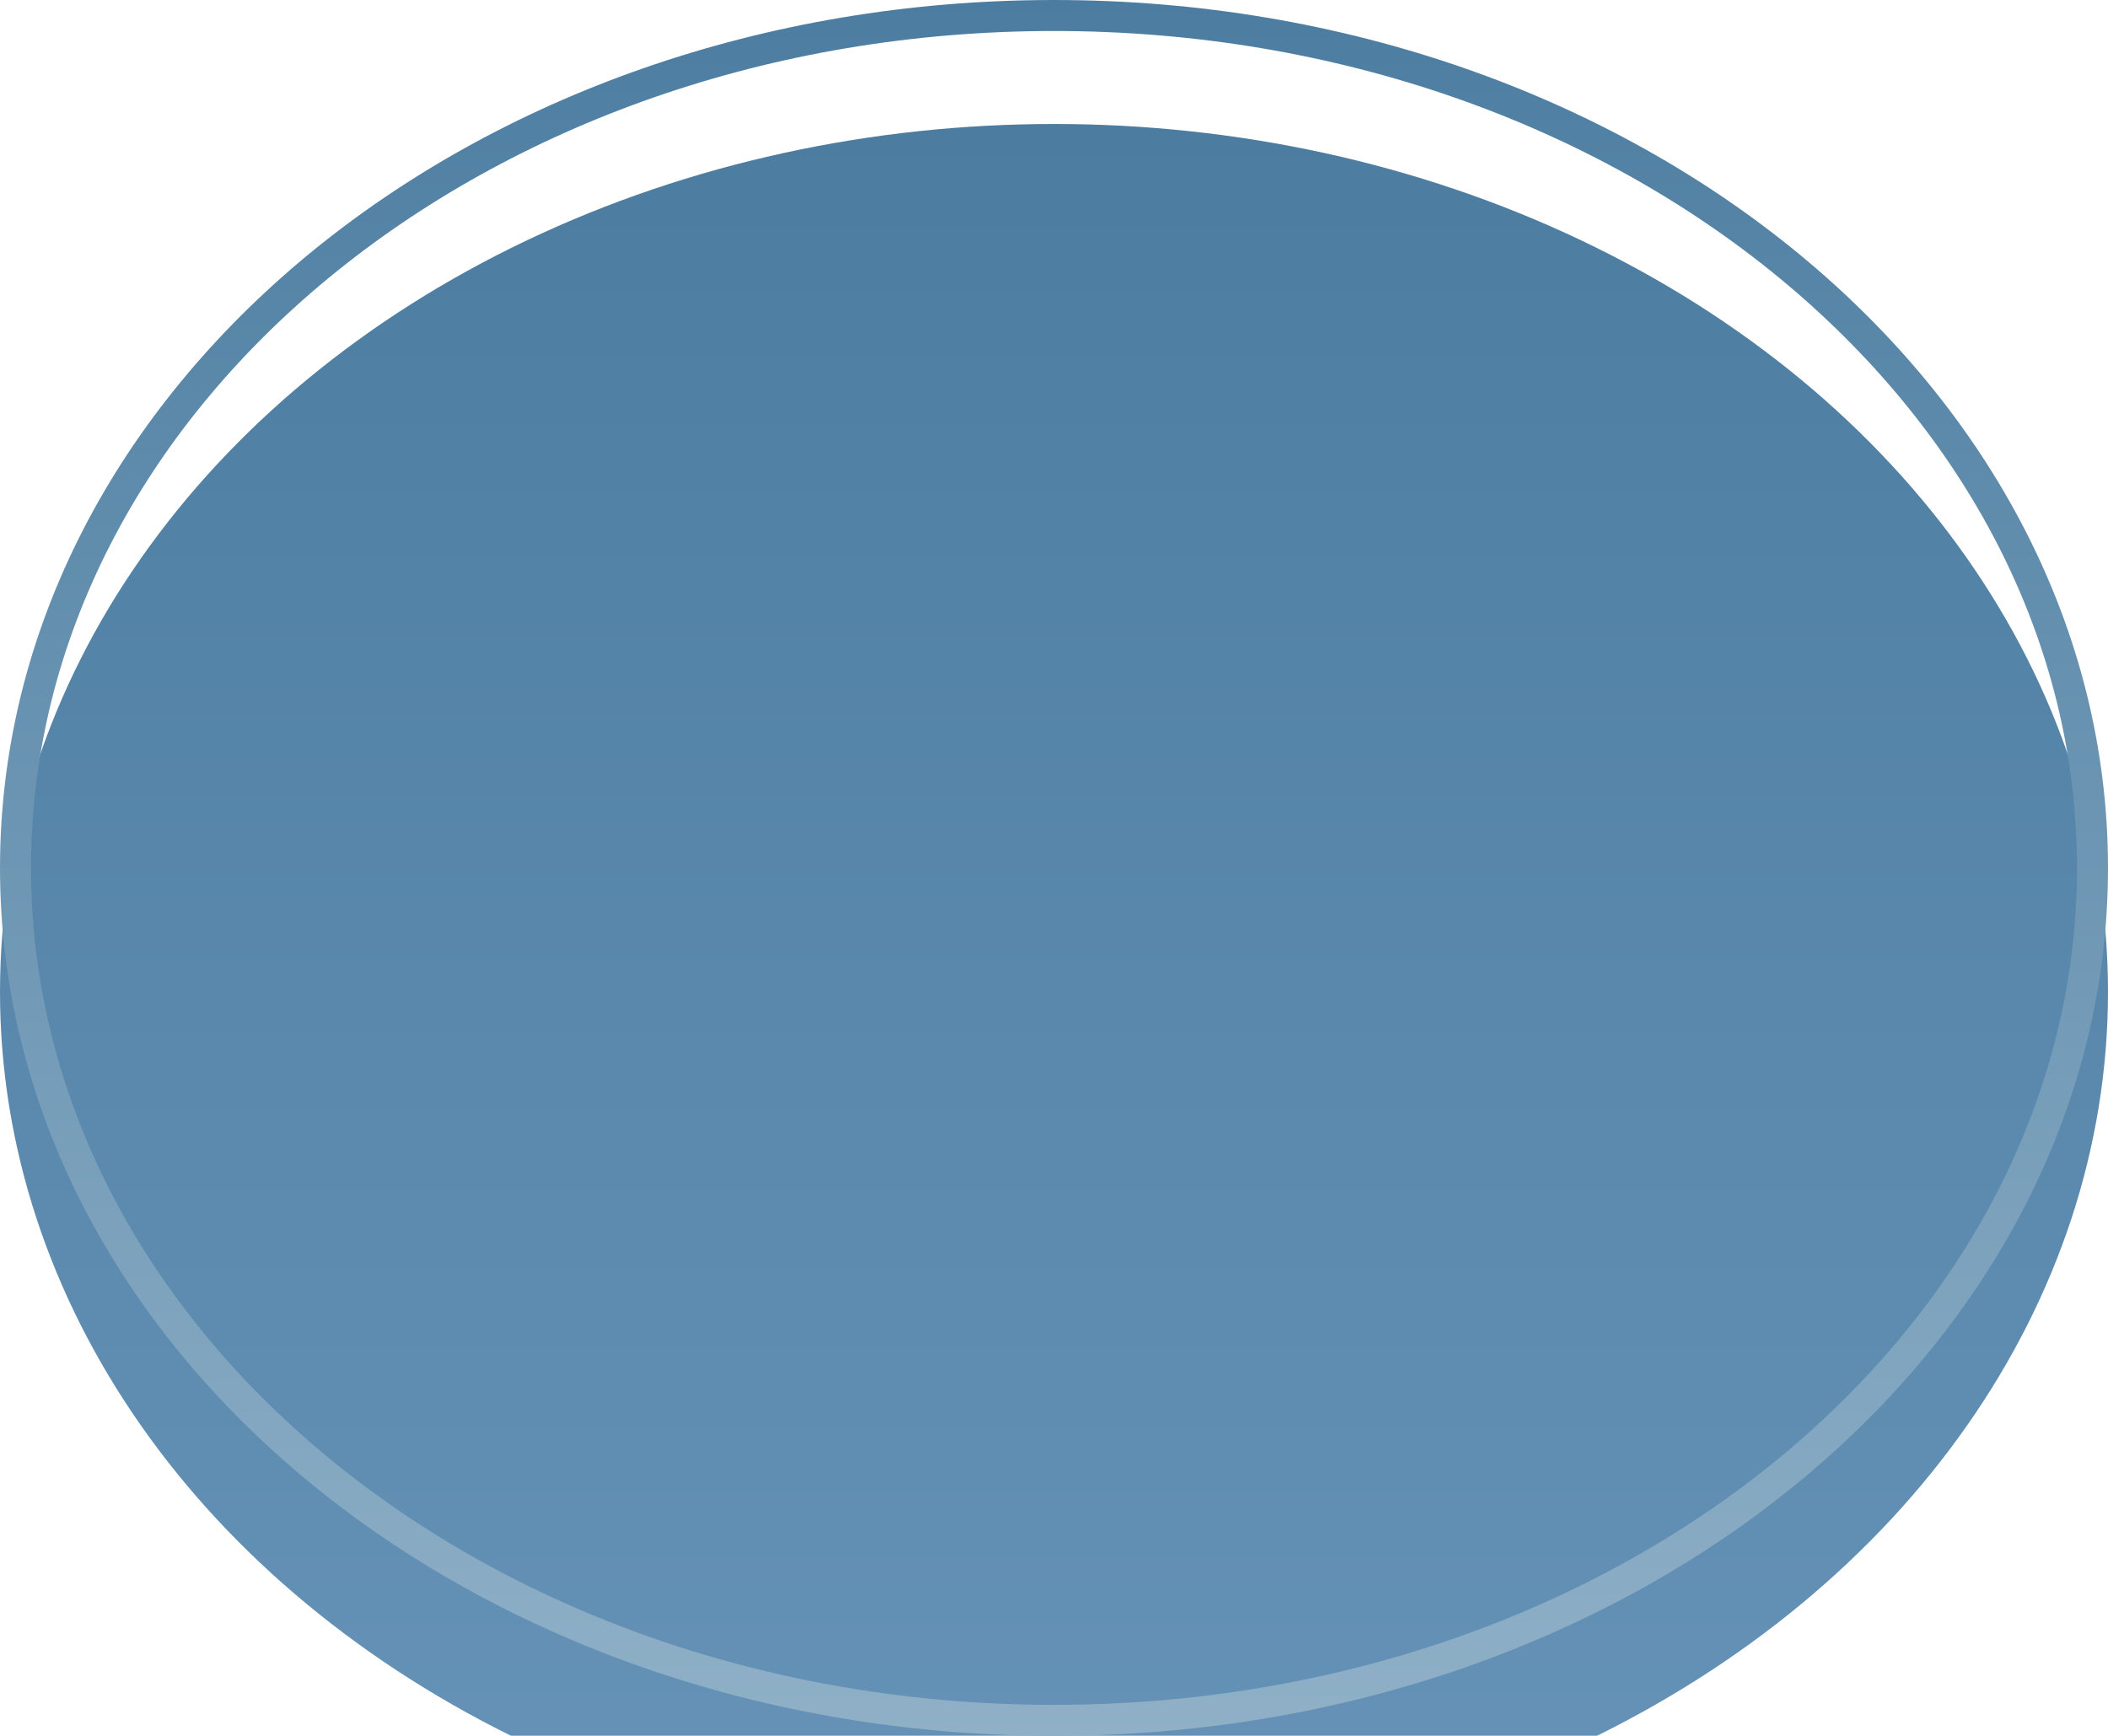 <svg width="68" height="56" viewBox="0 0 68 56" fill="none" xmlns="http://www.w3.org/2000/svg">
<g filter="url(#filter0_i_943_1910)">
<ellipse cx="34" cy="28" rx="34" ry="28" fill="url(#paint0_linear_943_1910)"/>
</g>
<path d="M67.5 28C67.5 43.101 52.597 55.5 34 55.5C15.403 55.5 0.5 43.101 0.5 28C0.5 12.899 15.403 0.5 34 0.5C52.597 0.5 67.5 12.899 67.5 28Z" stroke="url(#paint1_linear_943_1910)"/>
<defs>
<filter id="filter0_i_943_1910" x="0" y="0" width="68" height="60" filterUnits="userSpaceOnUse" color-interpolation-filters="sRGB">
<feFlood flood-opacity="0" result="BackgroundImageFix"/>
<feBlend mode="normal" in="SourceGraphic" in2="BackgroundImageFix" result="shape"/>
<feColorMatrix in="SourceAlpha" type="matrix" values="0 0 0 0 0 0 0 0 0 0 0 0 0 0 0 0 0 0 127 0" result="hardAlpha"/>
<feOffset dy="4"/>
<feGaussianBlur stdDeviation="4"/>
<feComposite in2="hardAlpha" operator="arithmetic" k2="-1" k3="1"/>
<feColorMatrix type="matrix" values="0 0 0 0 0 0 0 0 0 0 0 0 0 0 0 0 0 0 0.25 0"/>
<feBlend mode="normal" in2="shape" result="effect1_innerShadow_943_1910"/>
</filter>
<linearGradient id="paint0_linear_943_1910" x1="34" y1="0" x2="34" y2="56" gradientUnits="userSpaceOnUse">
<stop stop-color="#4C7DA1"/>
<stop offset="1" stop-color="#6693B7"/>
</linearGradient>
<linearGradient id="paint1_linear_943_1910" x1="34" y1="0" x2="34" y2="56" gradientUnits="userSpaceOnUse">
<stop stop-color="#4C7DA1"/>
<stop offset="1" stop-color="#8FB0C7"/>
</linearGradient>
</defs>
</svg>
